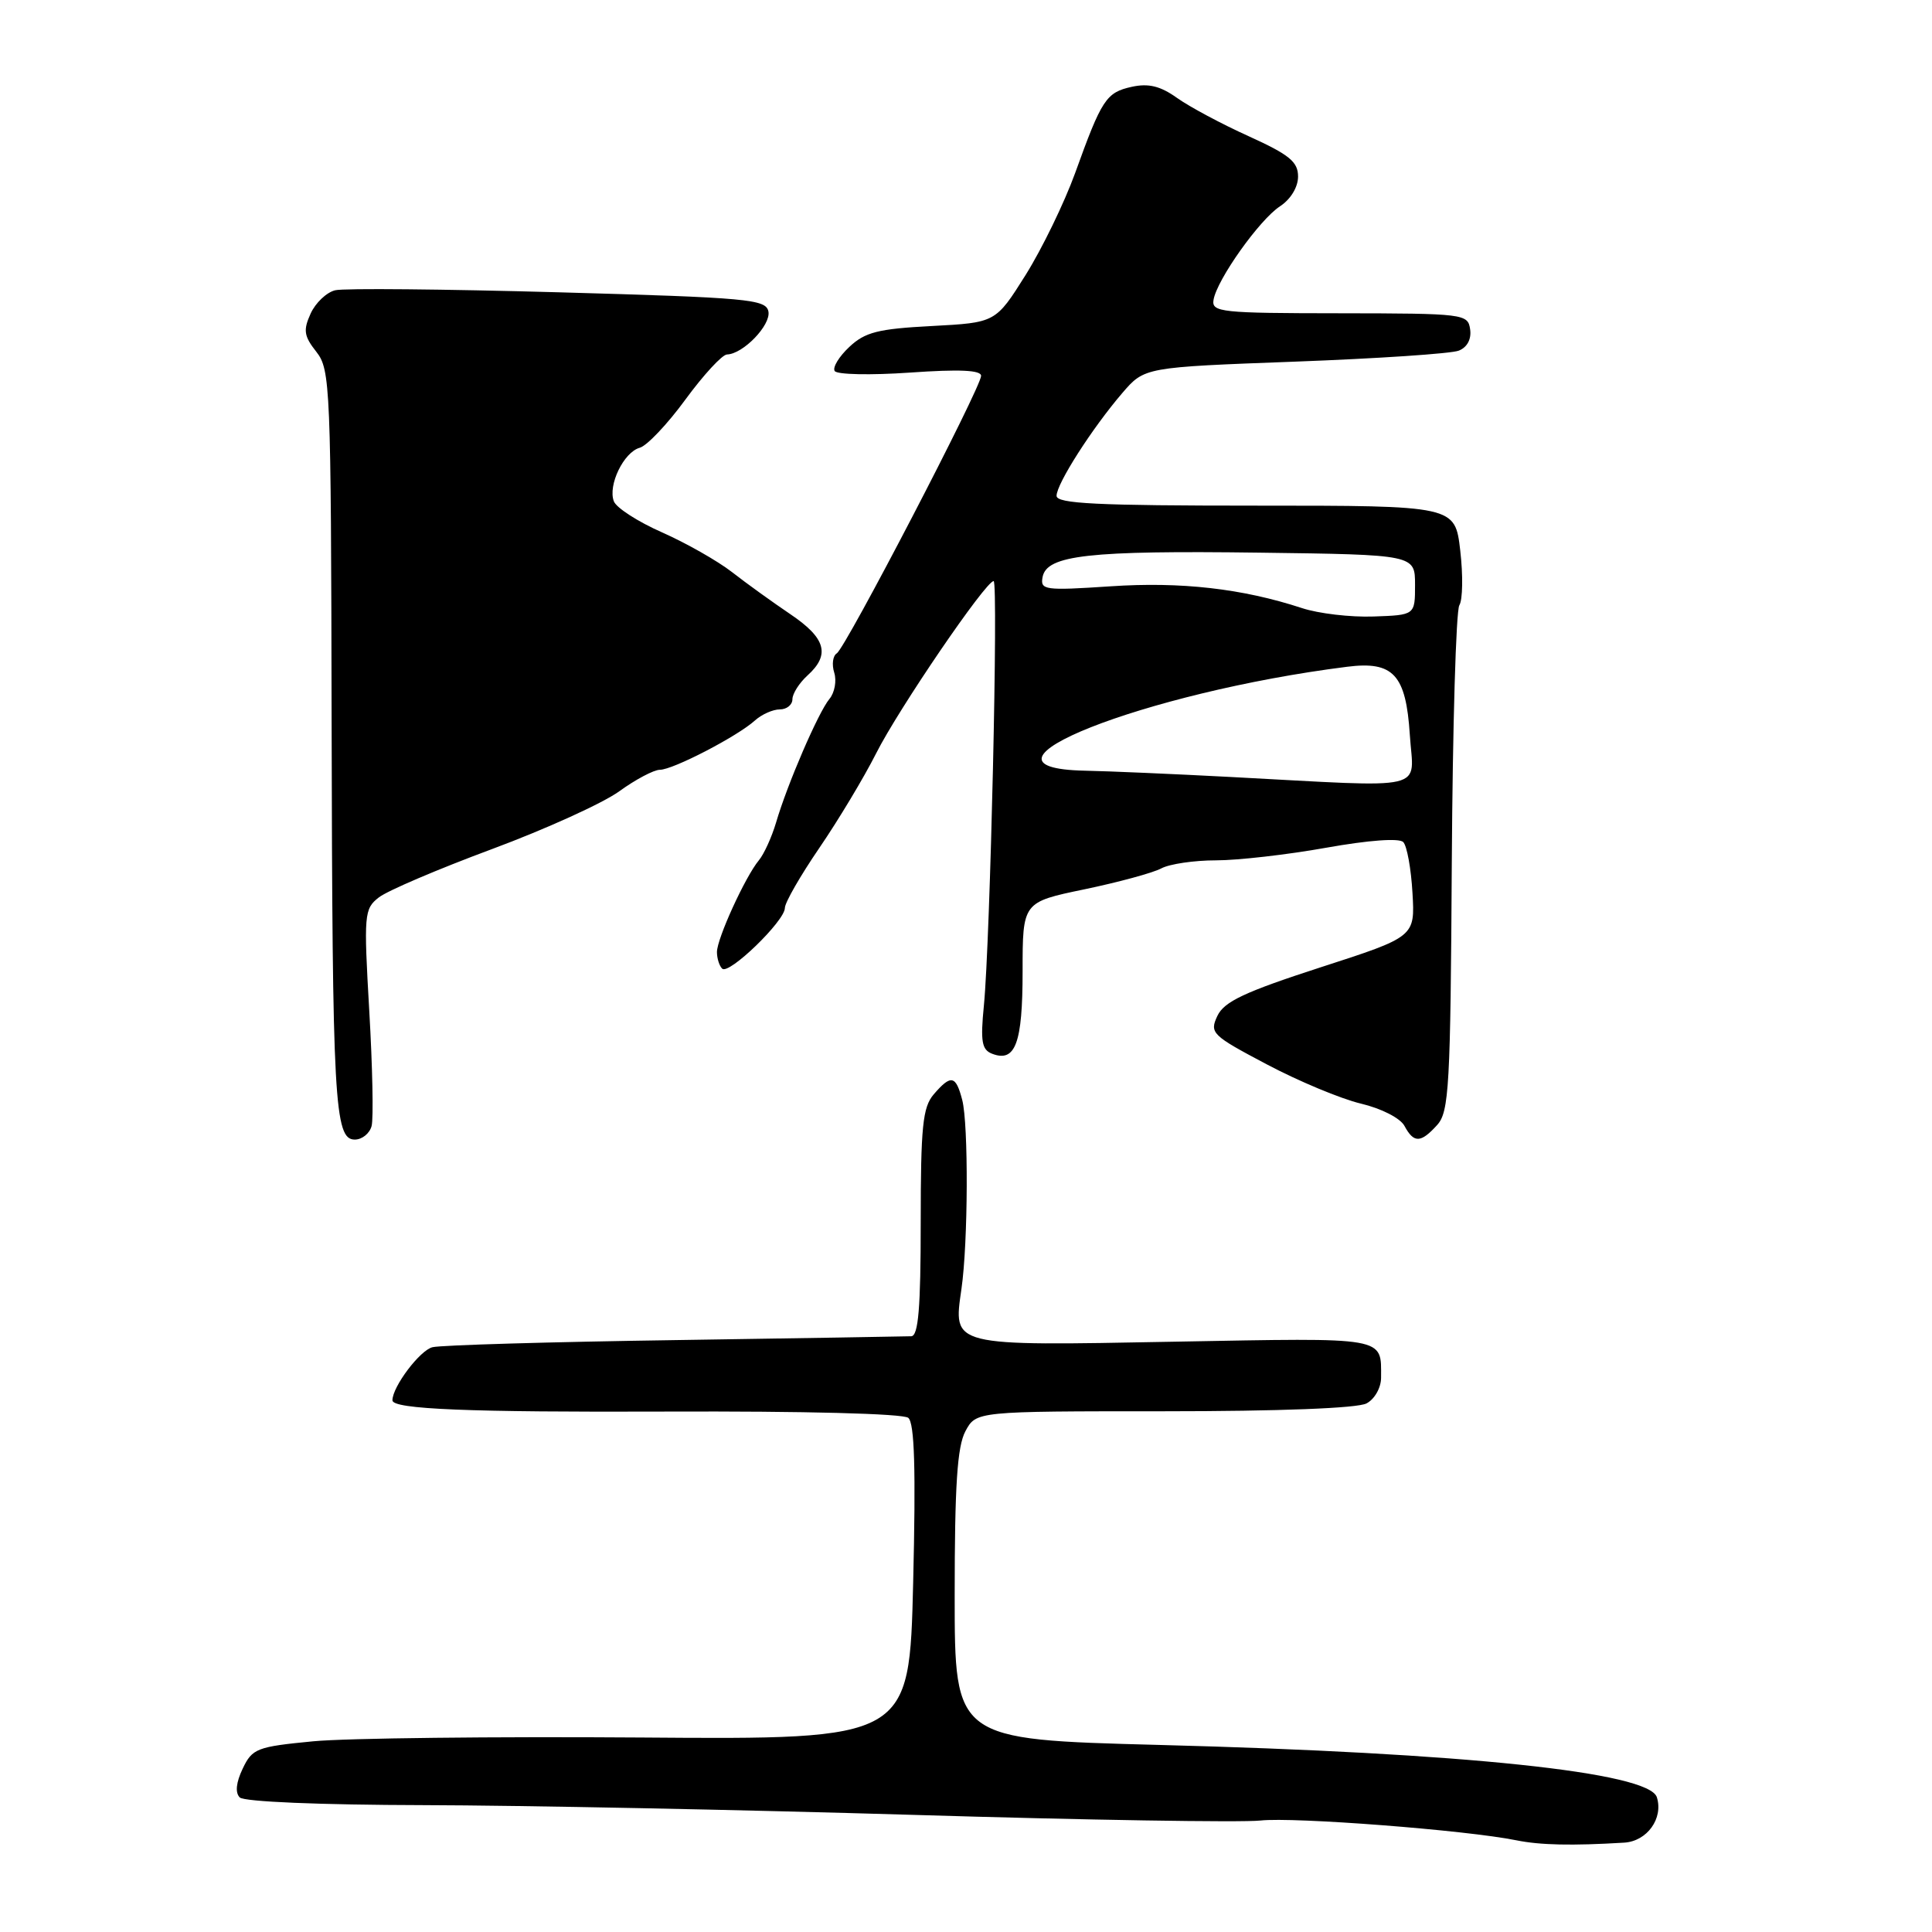 <?xml version="1.0" encoding="UTF-8" standalone="no"?>
<!DOCTYPE svg PUBLIC "-//W3C//DTD SVG 1.1//EN" "http://www.w3.org/Graphics/SVG/1.1/DTD/svg11.dtd" >
<svg xmlns="http://www.w3.org/2000/svg" xmlns:xlink="http://www.w3.org/1999/xlink" version="1.1" viewBox="0 0 256 256">
 <g >
 <path fill="currentColor"
d=" M 215.21 244.16 C 218.25 243.98 220.43 240.94 219.54 238.14 C 218.49 234.83 194.07 232.26 153.50 231.21 C 126.50 230.50 126.50 230.50 126.50 211.40 C 126.50 196.81 126.84 191.67 127.92 189.65 C 129.34 187.00 129.34 187.00 154.23 187.00 C 169.48 187.00 179.88 186.60 181.07 185.96 C 182.15 185.39 183.00 183.88 183.00 182.55 C 183.00 177.08 183.99 177.26 155.68 177.78 C 125.81 178.34 126.30 178.46 127.40 170.77 C 128.28 164.66 128.34 148.99 127.50 145.75 C 126.65 142.47 126.01 142.35 123.72 145.01 C 122.26 146.72 122.00 149.27 122.00 162.01 C 122.00 173.30 121.69 177.01 120.75 177.06 C 120.06 177.09 106.00 177.32 89.50 177.57 C 73.00 177.81 58.52 178.23 57.32 178.51 C 55.67 178.88 52.00 183.74 52.00 185.55 C 52.00 186.73 62.11 187.14 88.34 187.04 C 106.59 186.97 119.67 187.31 120.35 187.87 C 121.18 188.56 121.36 194.64 121.00 209.66 C 120.50 230.50 120.50 230.50 85.00 230.23 C 65.47 230.09 45.90 230.31 41.51 230.73 C 34.04 231.45 33.43 231.68 32.16 234.35 C 31.28 236.19 31.14 237.54 31.77 238.17 C 32.34 238.74 42.38 239.16 56.12 239.19 C 68.98 239.22 98.17 239.80 121.00 240.48 C 143.82 241.17 164.53 241.50 167.00 241.23 C 171.44 240.74 194.28 242.50 200.93 243.85 C 204.09 244.49 208.29 244.58 215.21 244.16 Z  M 49.24 149.20 C 49.50 148.21 49.36 141.34 48.93 133.95 C 48.19 121.12 48.25 120.43 50.20 118.91 C 51.32 118.03 58.05 115.16 65.16 112.52 C 72.27 109.88 79.87 106.43 82.04 104.86 C 84.21 103.29 86.64 102.00 87.44 102.00 C 89.17 102.00 97.71 97.57 100.03 95.47 C 100.93 94.66 102.41 94.00 103.33 94.00 C 104.25 94.00 105.00 93.39 105.00 92.65 C 105.00 91.92 105.90 90.50 107.00 89.50 C 110.04 86.75 109.43 84.56 104.75 81.40 C 102.41 79.82 98.92 77.31 97.00 75.81 C 95.08 74.32 90.90 71.95 87.72 70.54 C 84.54 69.14 81.67 67.29 81.34 66.43 C 80.52 64.31 82.65 59.91 84.77 59.33 C 85.72 59.07 88.45 56.19 90.83 52.93 C 93.22 49.67 95.69 46.99 96.33 46.97 C 98.47 46.91 102.16 43.08 101.82 41.28 C 101.50 39.65 99.18 39.44 73.99 38.73 C 58.87 38.31 45.56 38.18 44.42 38.46 C 43.28 38.73 41.81 40.12 41.16 41.55 C 40.16 43.75 40.27 44.53 41.92 46.62 C 43.77 48.98 43.86 51.13 43.94 95.29 C 44.04 146.06 44.31 151.00 47.01 151.00 C 47.98 151.00 48.98 150.19 49.24 149.20 Z  M 190.43 149.07 C 192.01 147.33 192.20 143.98 192.37 114.32 C 192.48 96.27 192.93 80.91 193.37 80.20 C 193.82 79.48 193.87 76.22 193.49 72.95 C 192.80 67.00 192.80 67.00 166.40 67.00 C 145.36 67.00 140.00 66.74 140.00 65.70 C 140.00 64.10 144.72 56.73 148.71 52.08 C 151.65 48.66 151.65 48.66 171.57 47.92 C 182.53 47.51 192.31 46.86 193.30 46.46 C 194.41 46.02 194.99 44.94 194.80 43.64 C 194.51 41.59 194.03 41.53 177.50 41.51 C 161.79 41.50 160.52 41.37 160.80 39.73 C 161.25 37.05 166.88 29.12 169.60 27.34 C 171.02 26.41 172.00 24.80 172.00 23.39 C 172.00 21.44 170.85 20.50 165.48 18.06 C 161.89 16.44 157.61 14.15 155.97 12.98 C 153.76 11.40 152.19 11.02 149.98 11.50 C 146.57 12.25 145.99 13.13 142.45 22.96 C 141.03 26.87 138.09 32.93 135.91 36.42 C 131.93 42.75 131.93 42.75 123.47 43.20 C 116.35 43.57 114.62 44.01 112.54 45.97 C 111.18 47.24 110.30 48.68 110.60 49.16 C 110.90 49.64 115.38 49.73 120.57 49.37 C 127.13 48.91 130.00 49.04 130.00 49.80 C 130.00 51.33 112.05 85.85 110.88 86.57 C 110.35 86.90 110.20 88.05 110.54 89.13 C 110.88 90.21 110.60 91.78 109.90 92.62 C 108.43 94.39 104.32 103.91 102.83 109.00 C 102.26 110.92 101.24 113.17 100.55 114.00 C 98.75 116.17 95.00 124.37 95.00 126.15 C 95.00 126.98 95.31 127.98 95.69 128.35 C 96.56 129.23 104.00 122.03 104.00 120.31 C 104.00 119.60 106.06 116.02 108.57 112.35 C 111.08 108.68 114.47 103.04 116.10 99.81 C 119.07 93.92 130.61 77.00 131.66 77.00 C 132.30 77.00 131.21 124.68 130.37 133.24 C 129.90 138.01 130.09 139.10 131.47 139.63 C 134.55 140.81 135.50 138.24 135.50 128.71 C 135.50 119.54 135.50 119.54 143.69 117.84 C 148.19 116.90 152.77 115.66 153.87 115.07 C 154.97 114.48 158.23 114.00 161.13 114.00 C 164.02 114.00 170.59 113.25 175.72 112.33 C 181.38 111.32 185.41 111.03 185.94 111.58 C 186.43 112.09 186.98 115.12 187.16 118.31 C 187.50 124.13 187.50 124.13 174.97 128.18 C 164.92 131.44 162.21 132.71 161.31 134.61 C 160.25 136.87 160.56 137.18 167.85 141.03 C 172.06 143.26 177.67 145.60 180.31 146.23 C 183.05 146.88 185.55 148.16 186.10 149.19 C 187.34 151.50 188.26 151.47 190.43 149.07 Z  M 163.00 102.95 C 155.57 102.56 146.91 102.18 143.75 102.12 C 126.35 101.76 151.67 91.73 178.50 88.35 C 184.63 87.57 186.30 89.39 186.81 97.38 C 187.29 104.95 189.82 104.36 163.00 102.95 Z  M 172.50 80.57 C 164.63 77.99 156.49 77.06 147.15 77.69 C 138.39 78.27 137.82 78.19 138.15 76.45 C 138.71 73.56 144.27 72.93 166.92 73.23 C 187.50 73.50 187.50 73.50 187.50 77.50 C 187.50 81.50 187.50 81.50 182.00 81.69 C 178.97 81.80 174.70 81.30 172.50 80.57 Z "/>
</g>
</svg>
